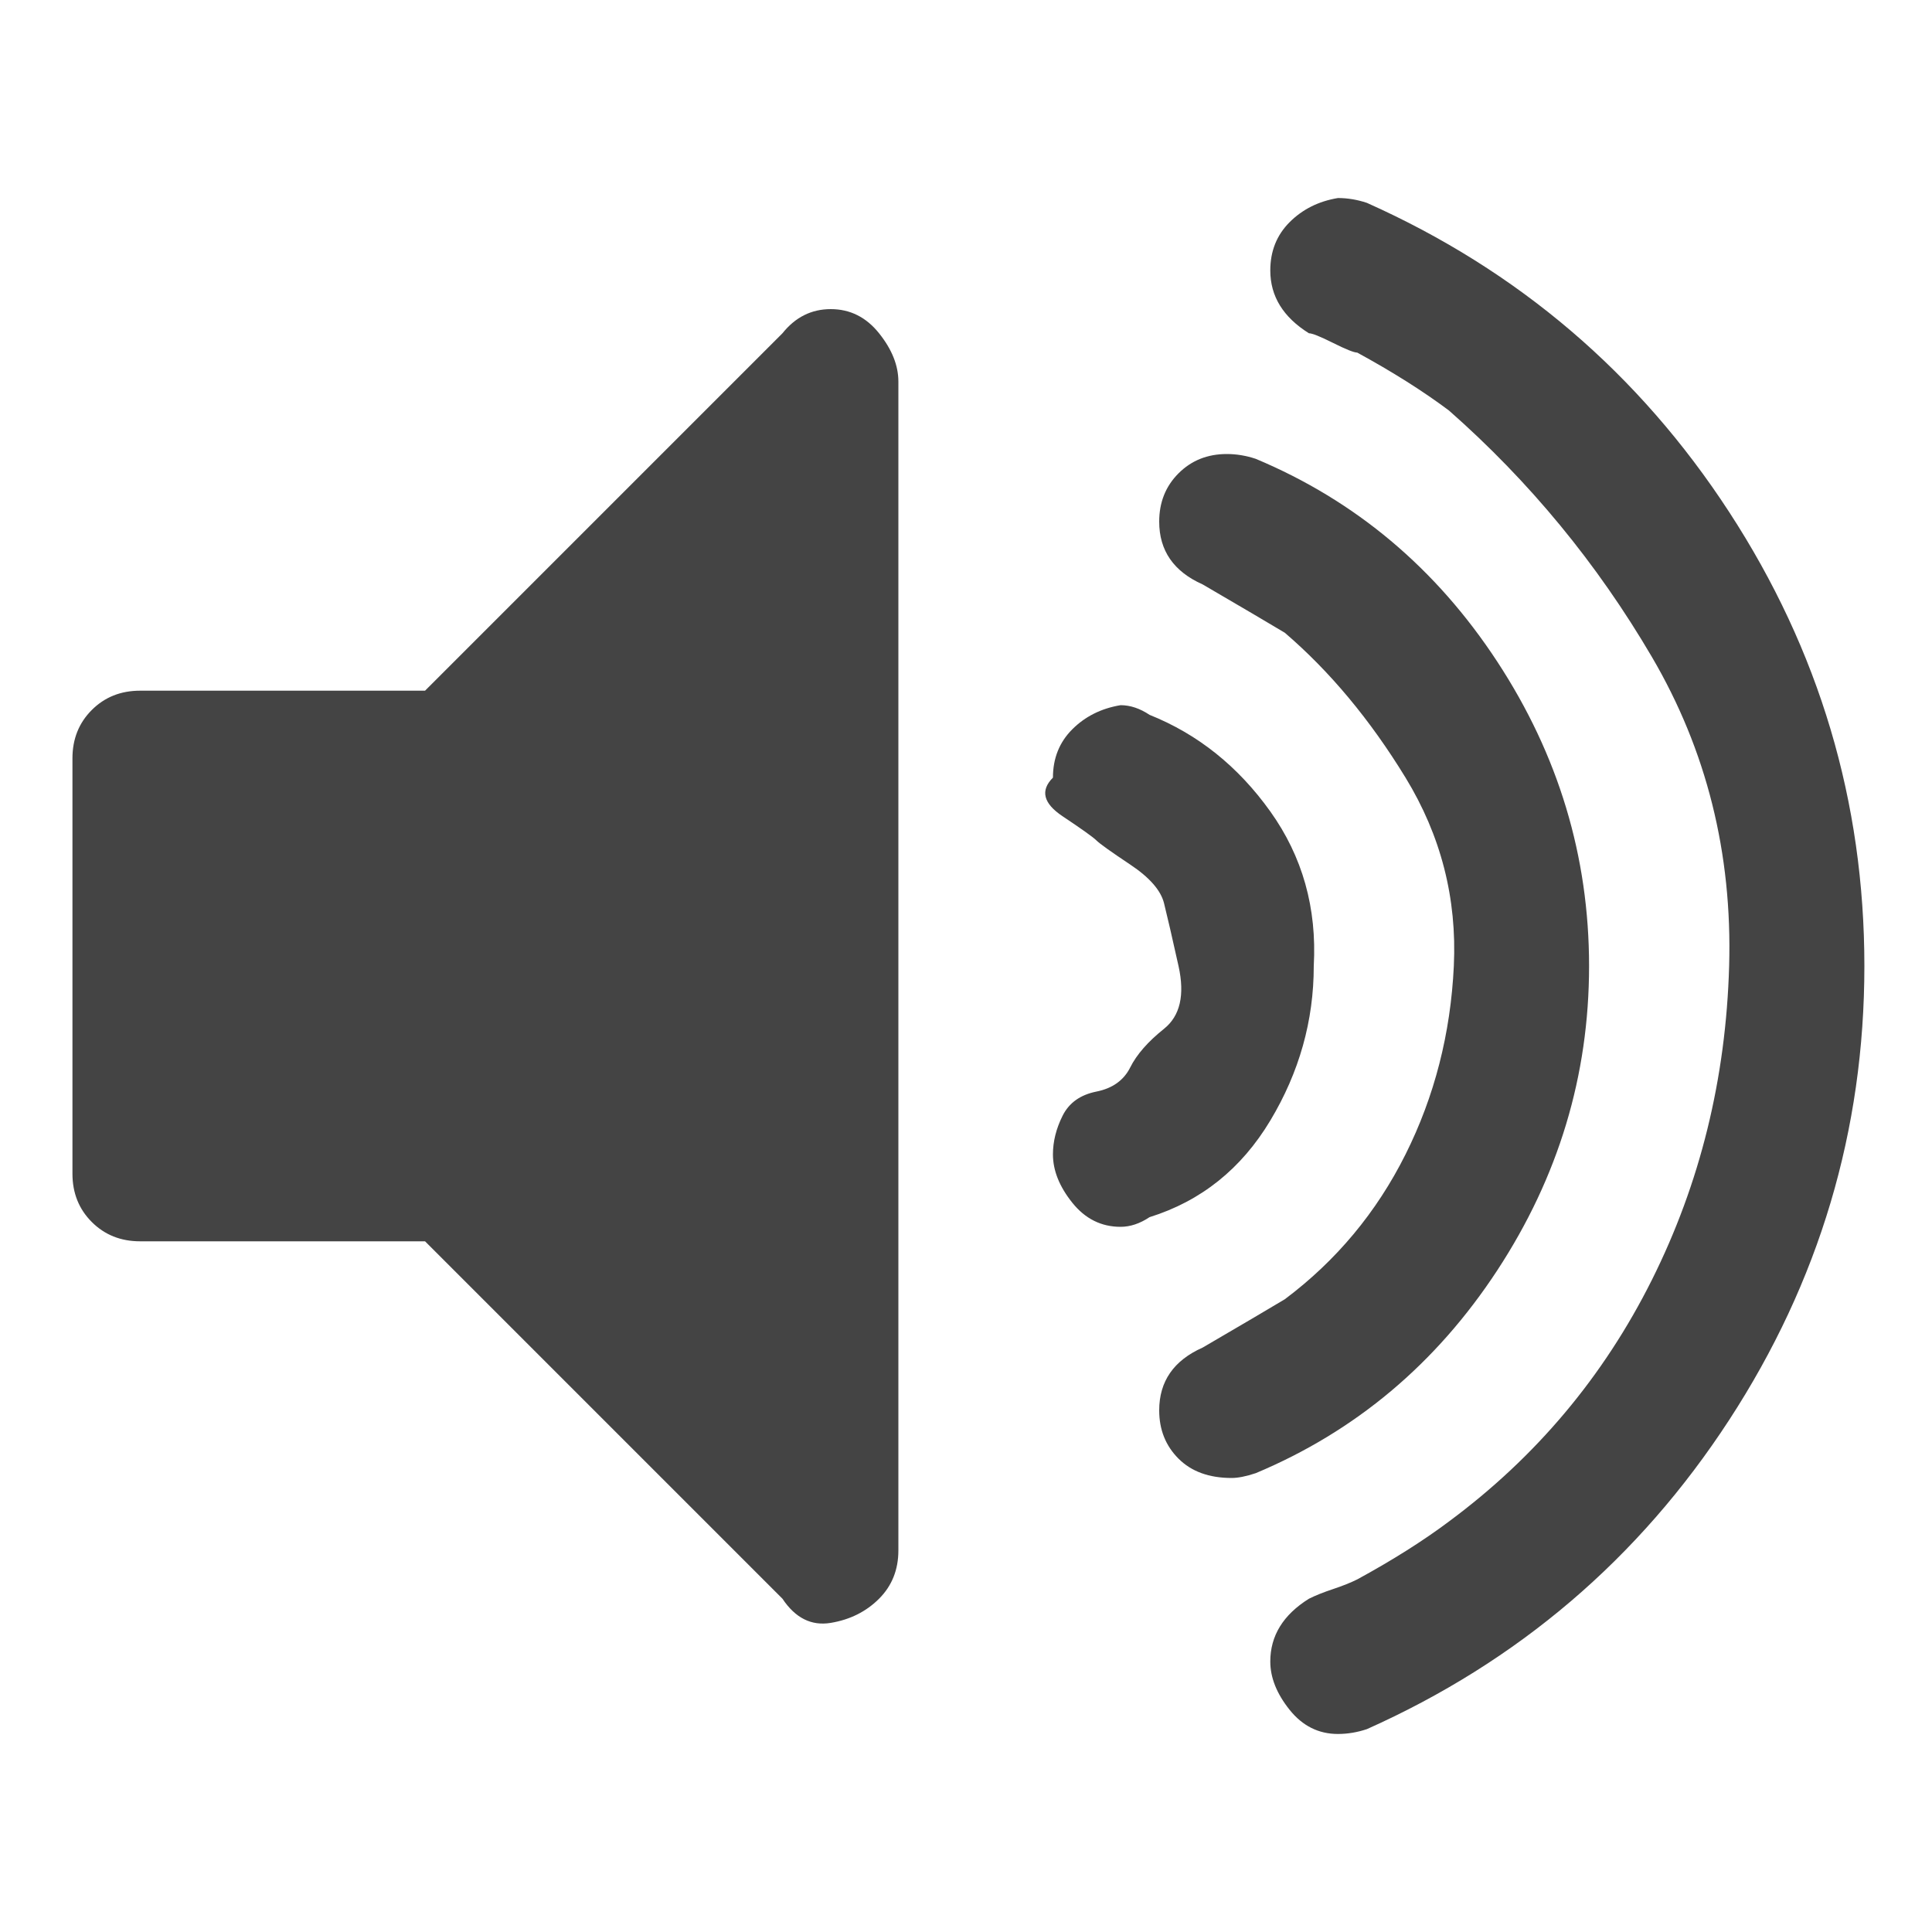 <?xml version="1.0"?><svg xmlns="http://www.w3.org/2000/svg" width="40" height="40" viewBox="0 0 40 40"><path fill="#444" d="m18.6 7.9v24.2q0 0.6-0.4 1t-1 0.5-1-0.5l-7.4-7.4h-5.9q-0.6 0-1-0.4t-0.4-1v-8.6q0-0.6 0.4-1t1-0.4h5.9l7.4-7.4q0.4-0.5 1-0.5t1 0.5 0.4 1z m8.6 12.1q0 1.7-0.9 3.2t-2.5 2q-0.3 0.2-0.6 0.2-0.6 0-1-0.5t-0.4-1q0-0.4 0.2-0.8t0.7-0.5 0.7-0.5 0.7-0.8 0.3-1.3-0.3-1.3-0.7-0.8-0.7-0.5-0.7-0.5-0.2-0.8q0-0.6 0.4-1t1-0.5q0.3 0 0.6 0.2 1.5 0.6 2.5 2t0.9 3.2z m5.7 0q0 3.4-1.9 6.3t-5 4.2q-0.3 0.1-0.5 0.1-0.7 0-1.1-0.4t-0.4-1q0-0.9 0.9-1.3 1.2-0.7 1.7-1 1.6-1.2 2.5-3t1-3.9-1-3.9-2.5-3q-0.5-0.3-1.7-1-0.9-0.4-0.9-1.3 0-0.6 0.4-1t1-0.4q0.3 0 0.6 0.1 3.1 1.3 5 4.2t1.9 6.3z m5.7 0q0 5.1-2.8 9.4t-7.5 6.4q-0.3 0.1-0.6 0.1-0.6 0-1-0.5t-0.4-1q0-0.8 0.8-1.3 0.2-0.1 0.5-0.2t0.5-0.2q1.1-0.6 1.9-1.2 2.7-2 4.2-5t1.6-6.5-1.6-6.4-4.2-5.1q-0.8-0.6-1.9-1.2-0.1 0-0.5-0.2t-0.5-0.2q-0.8-0.5-0.8-1.3 0-0.6 0.4-1t1-0.5q0.3 0 0.6 0.1 4.7 2.1 7.5 6.4t2.8 9.4z"></path></svg>